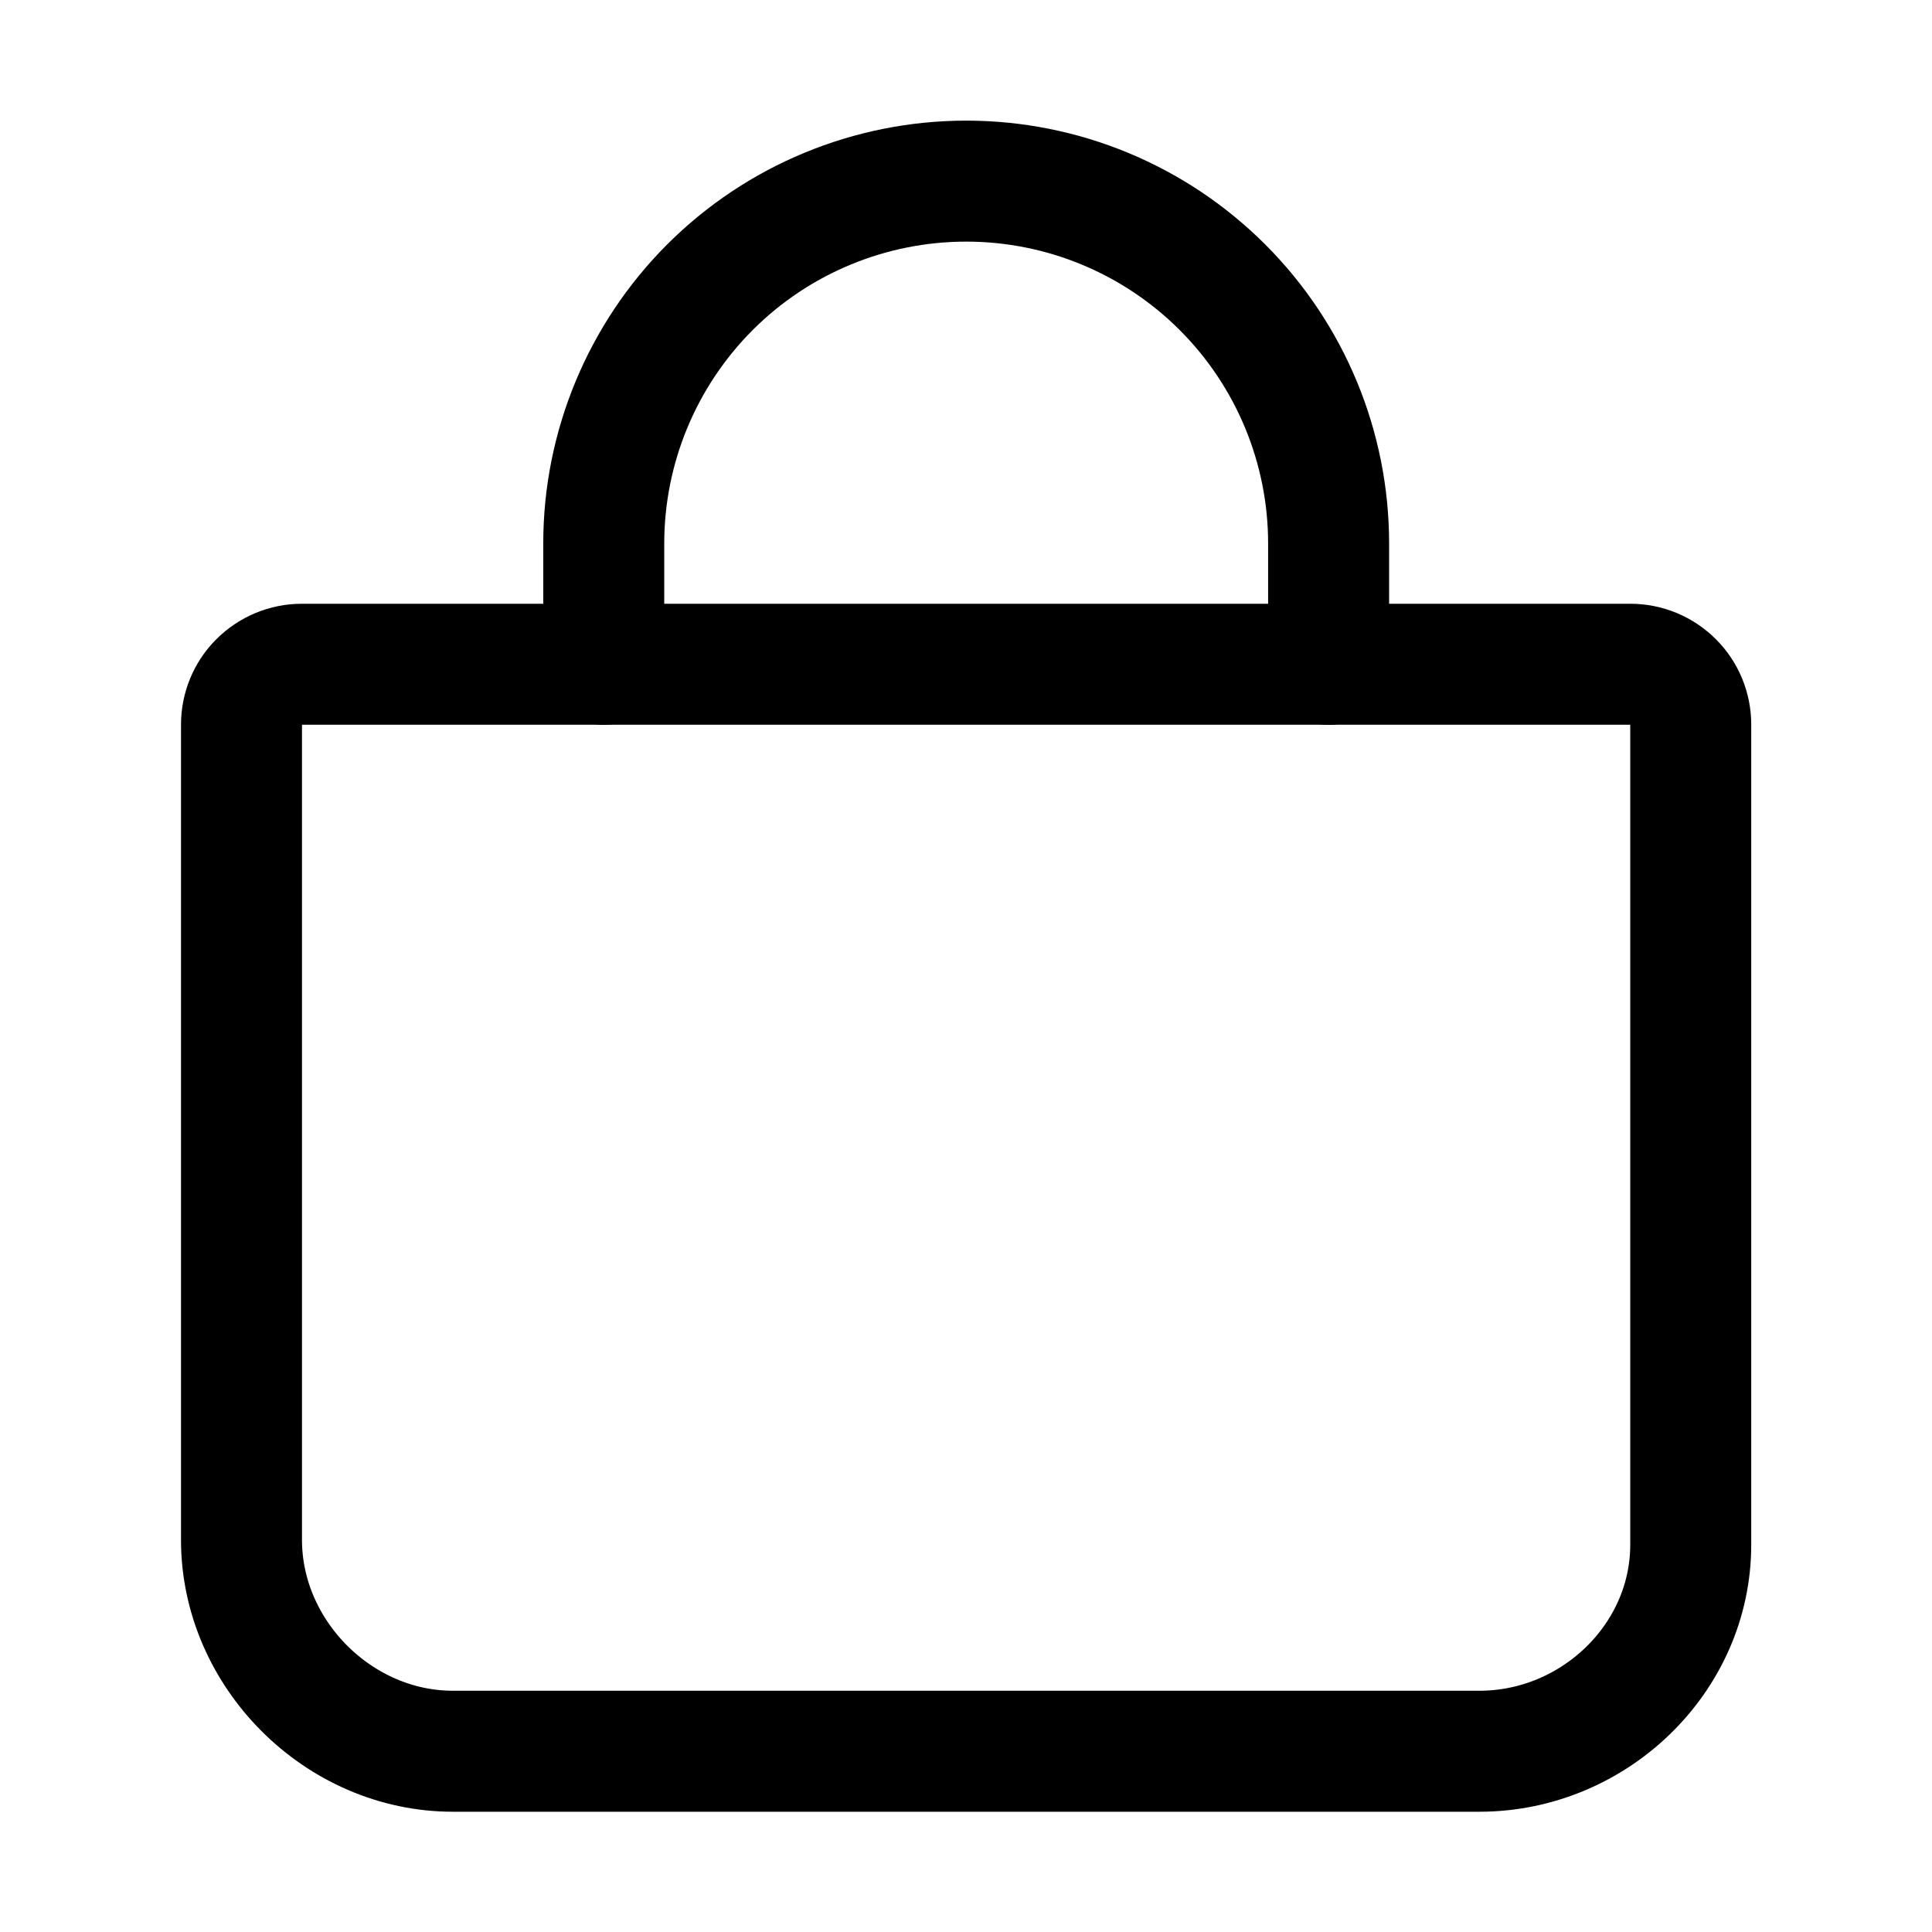 <svg width="16" height="16" viewBox="0 0 16 16" fill="none" xmlns="http://www.w3.org/2000/svg">
<path fill-rule="evenodd" clip-rule="evenodd" d="M2.5 5.501C2.367 5.501 2.24 5.554 2.146 5.648C2.052 5.741 2 5.869 2 6.001V12.753C2 13.698 2.805 14.503 3.75 14.503H12.252C13.197 14.503 14.002 13.737 14.002 12.792V6.001C14.002 5.869 13.95 5.741 13.856 5.648C13.762 5.554 13.635 5.501 13.502 5.501H2.5Z" stroke="black" stroke-width="1.002" stroke-linecap="round" stroke-linejoin="round"/>
<path d="M5 5.502V4.501C5 3.705 5.317 2.942 5.879 2.379C6.442 1.816 7.206 1.5 8.002 1.5V1.5C8.798 1.5 9.561 1.816 10.124 2.379C10.687 2.942 11.003 3.705 11.003 4.501V5.502" stroke="black" stroke-width="1.002" stroke-linecap="round" stroke-linejoin="round"/>
</svg>
